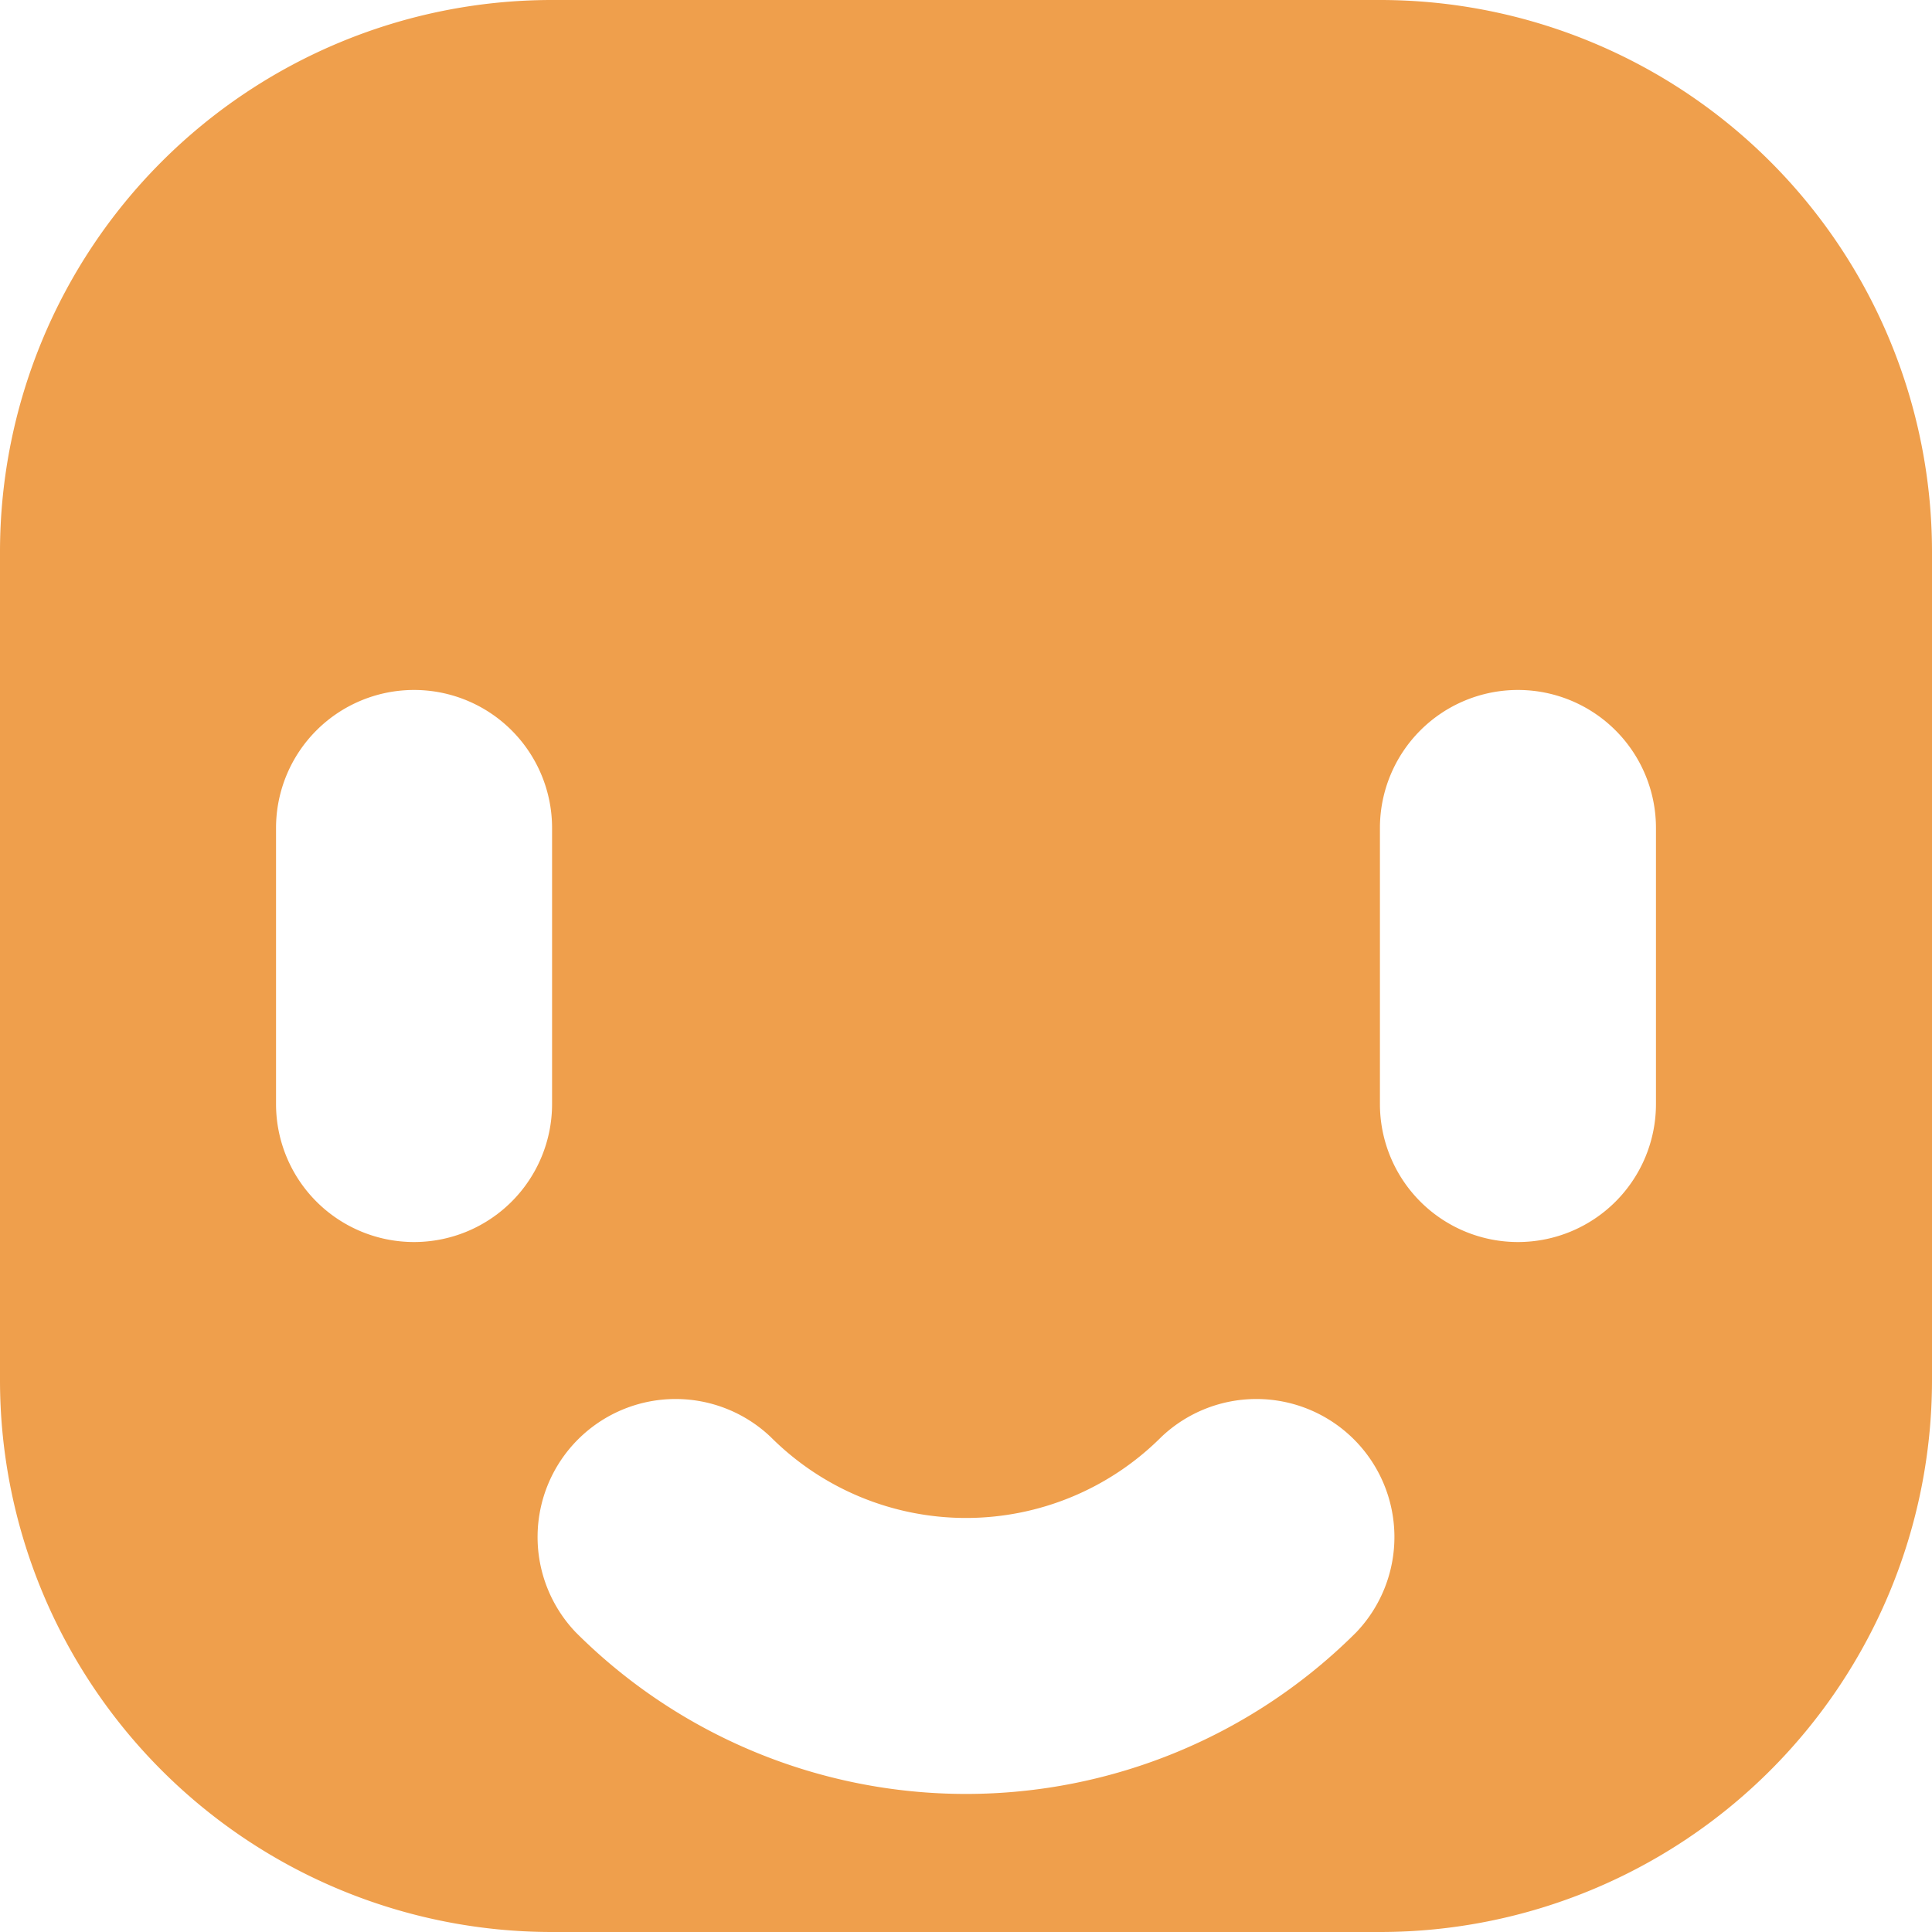 <?xml version="1.0" encoding="UTF-8" standalone="no"?>
<svg
   height="16"
   viewBox="0 0 16 16"
   width="16"
   version="1.1"
   id="svg1"
   sodipodi:docname="NNAgent.svg"
   inkscape:version="1.4 (86a8ad7, 2024-10-11)"
   xmlns:inkscape="http://www.inkscape.org/namespaces/inkscape"
   xmlns:sodipodi="http://sodipodi.sourceforge.net/DTD/sodipodi-0.dtd"
   xmlns="http://www.w3.org/2000/svg"
   xmlns:svg="http://www.w3.org/2000/svg">
  <defs
     id="defs1" />
  <sodipodi:namedview
     id="namedview1"
     pagecolor="#ffffff"
     bordercolor="#000000"
     borderopacity="0.25"
     inkscape:showpageshadow="2"
     inkscape:pageopacity="0.0"
     inkscape:pagecheckerboard="0"
     inkscape:deskcolor="#d1d1d1"
     inkscape:zoom="112.25"
     inkscape:cx="8.0044543"
     inkscape:cy="8"
     inkscape:window-width="3840"
     inkscape:window-height="2054"
     inkscape:window-x="-11"
     inkscape:window-y="-11"
     inkscape:window-maximized="1"
     inkscape:current-layer="svg1" />
  <path
     d="M 4.571,0 A 4.571,4.571 0 0 0 0,4.571 V 11.429 A 4.571,4.571 0 0 0 4.571,16 H 11.429 A 4.571,4.571 0 0 0 16,11.429 V 4.571 A 4.571,4.571 0 0 0 11.429,0 Z M 2.286,6.857 a 1.143,1.143 0 0 1 2.286,0 v 2.286 a 1.143,1.143 0 0 1 -2.286,0 z M 13.714,9.143 a 1.143,1.143 0 0 1 -2.286,0 V 6.857 a 1.143,1.143 0 0 1 2.286,0 z M 11.232,13.518 a 4.571,4.571 0 0 1 -6.464,0 1.143,1.143 0 0 1 1.616,-1.616 2.286,2.286 0 0 0 3.232,0 1.143,1.143 0 0 1 1.616,1.616 z"
     fill="#775599"
     id="path1"
     style="stroke-width:1.143;fill:#ef9f4c;fill-opacity:1" />
</svg>
